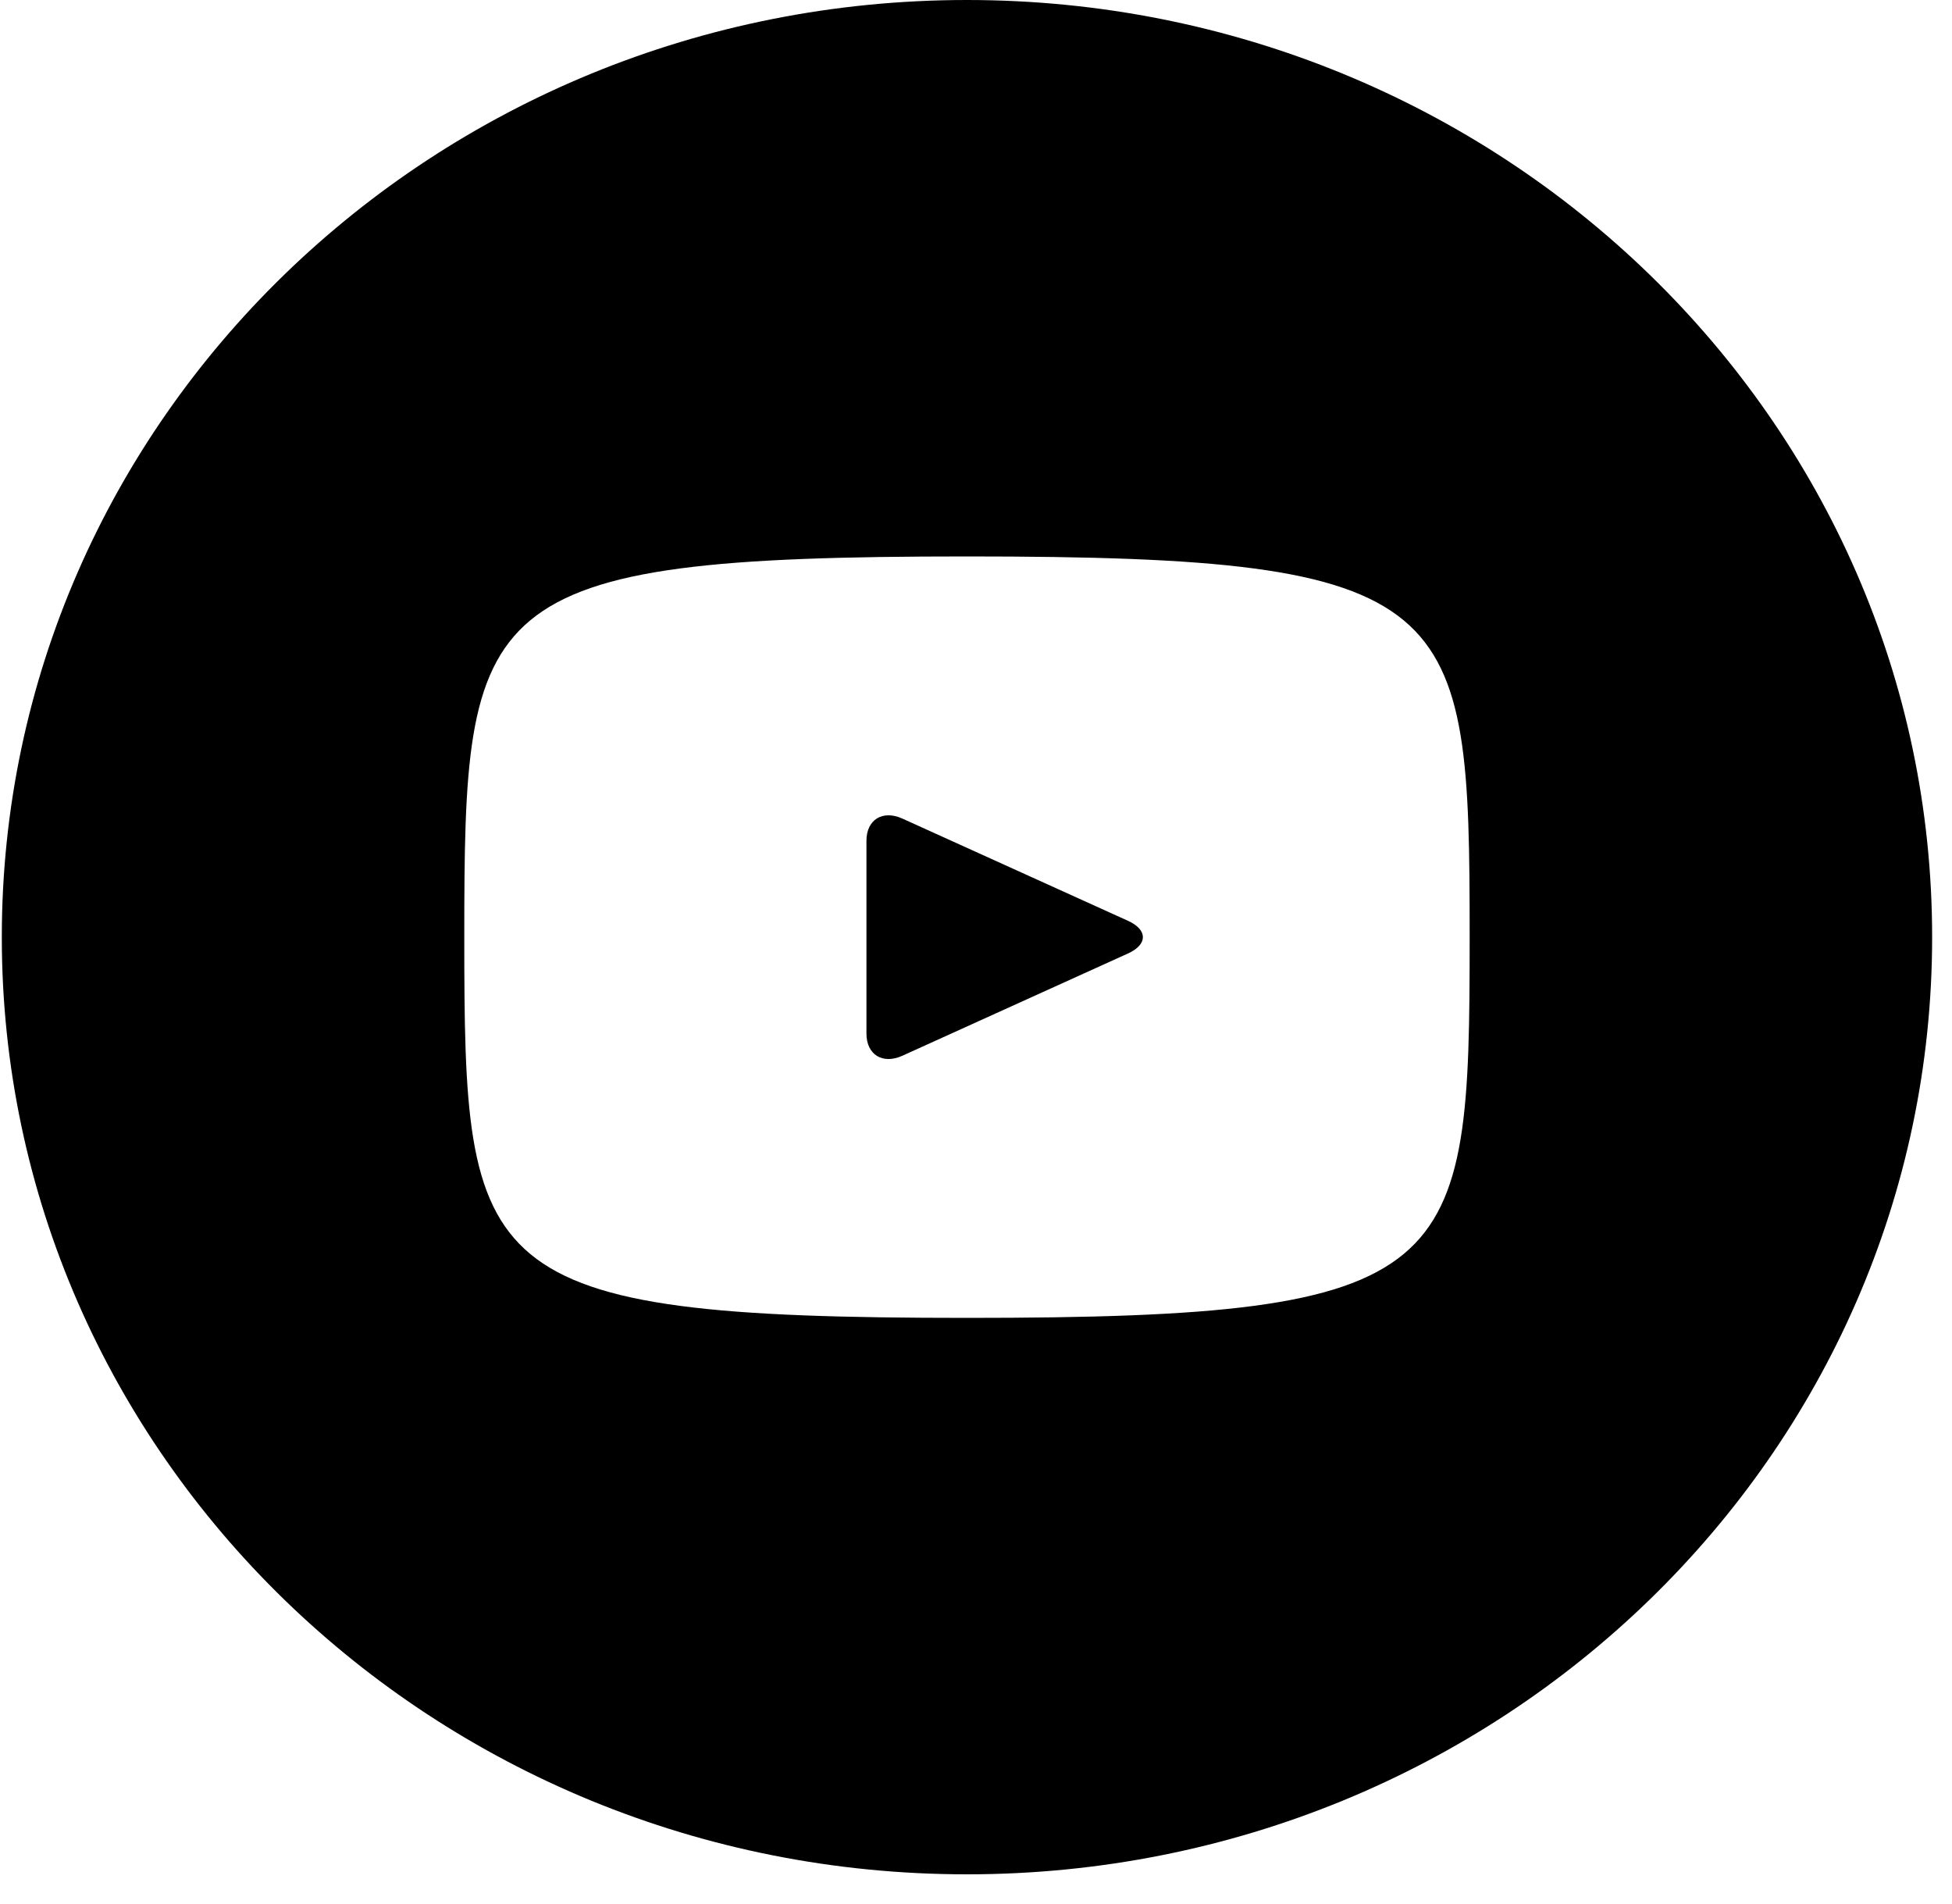 <svg width="40" height="39" viewBox="0 0 40 39" fill="none" xmlns="http://www.w3.org/2000/svg">
<path d="M23.117 18.866L18.49 16.77C18.086 16.588 17.755 16.792 17.755 17.226V21.174C17.755 21.608 18.086 21.812 18.49 21.63L23.115 19.534C23.521 19.35 23.521 19.05 23.117 18.866ZM19.815 0C8.891 0 0.037 8.596 0.037 19.2C0.037 29.804 8.891 38.4 19.815 38.4C30.738 38.4 39.593 29.804 39.593 19.2C39.593 8.596 30.738 0 19.815 0ZM19.815 27C9.691 27 9.514 26.114 9.514 19.2C9.514 12.286 9.691 11.4 19.815 11.4C29.939 11.4 30.116 12.286 30.116 19.2C30.116 26.114 29.939 27 19.815 27Z" fill="black"/>
</svg>
